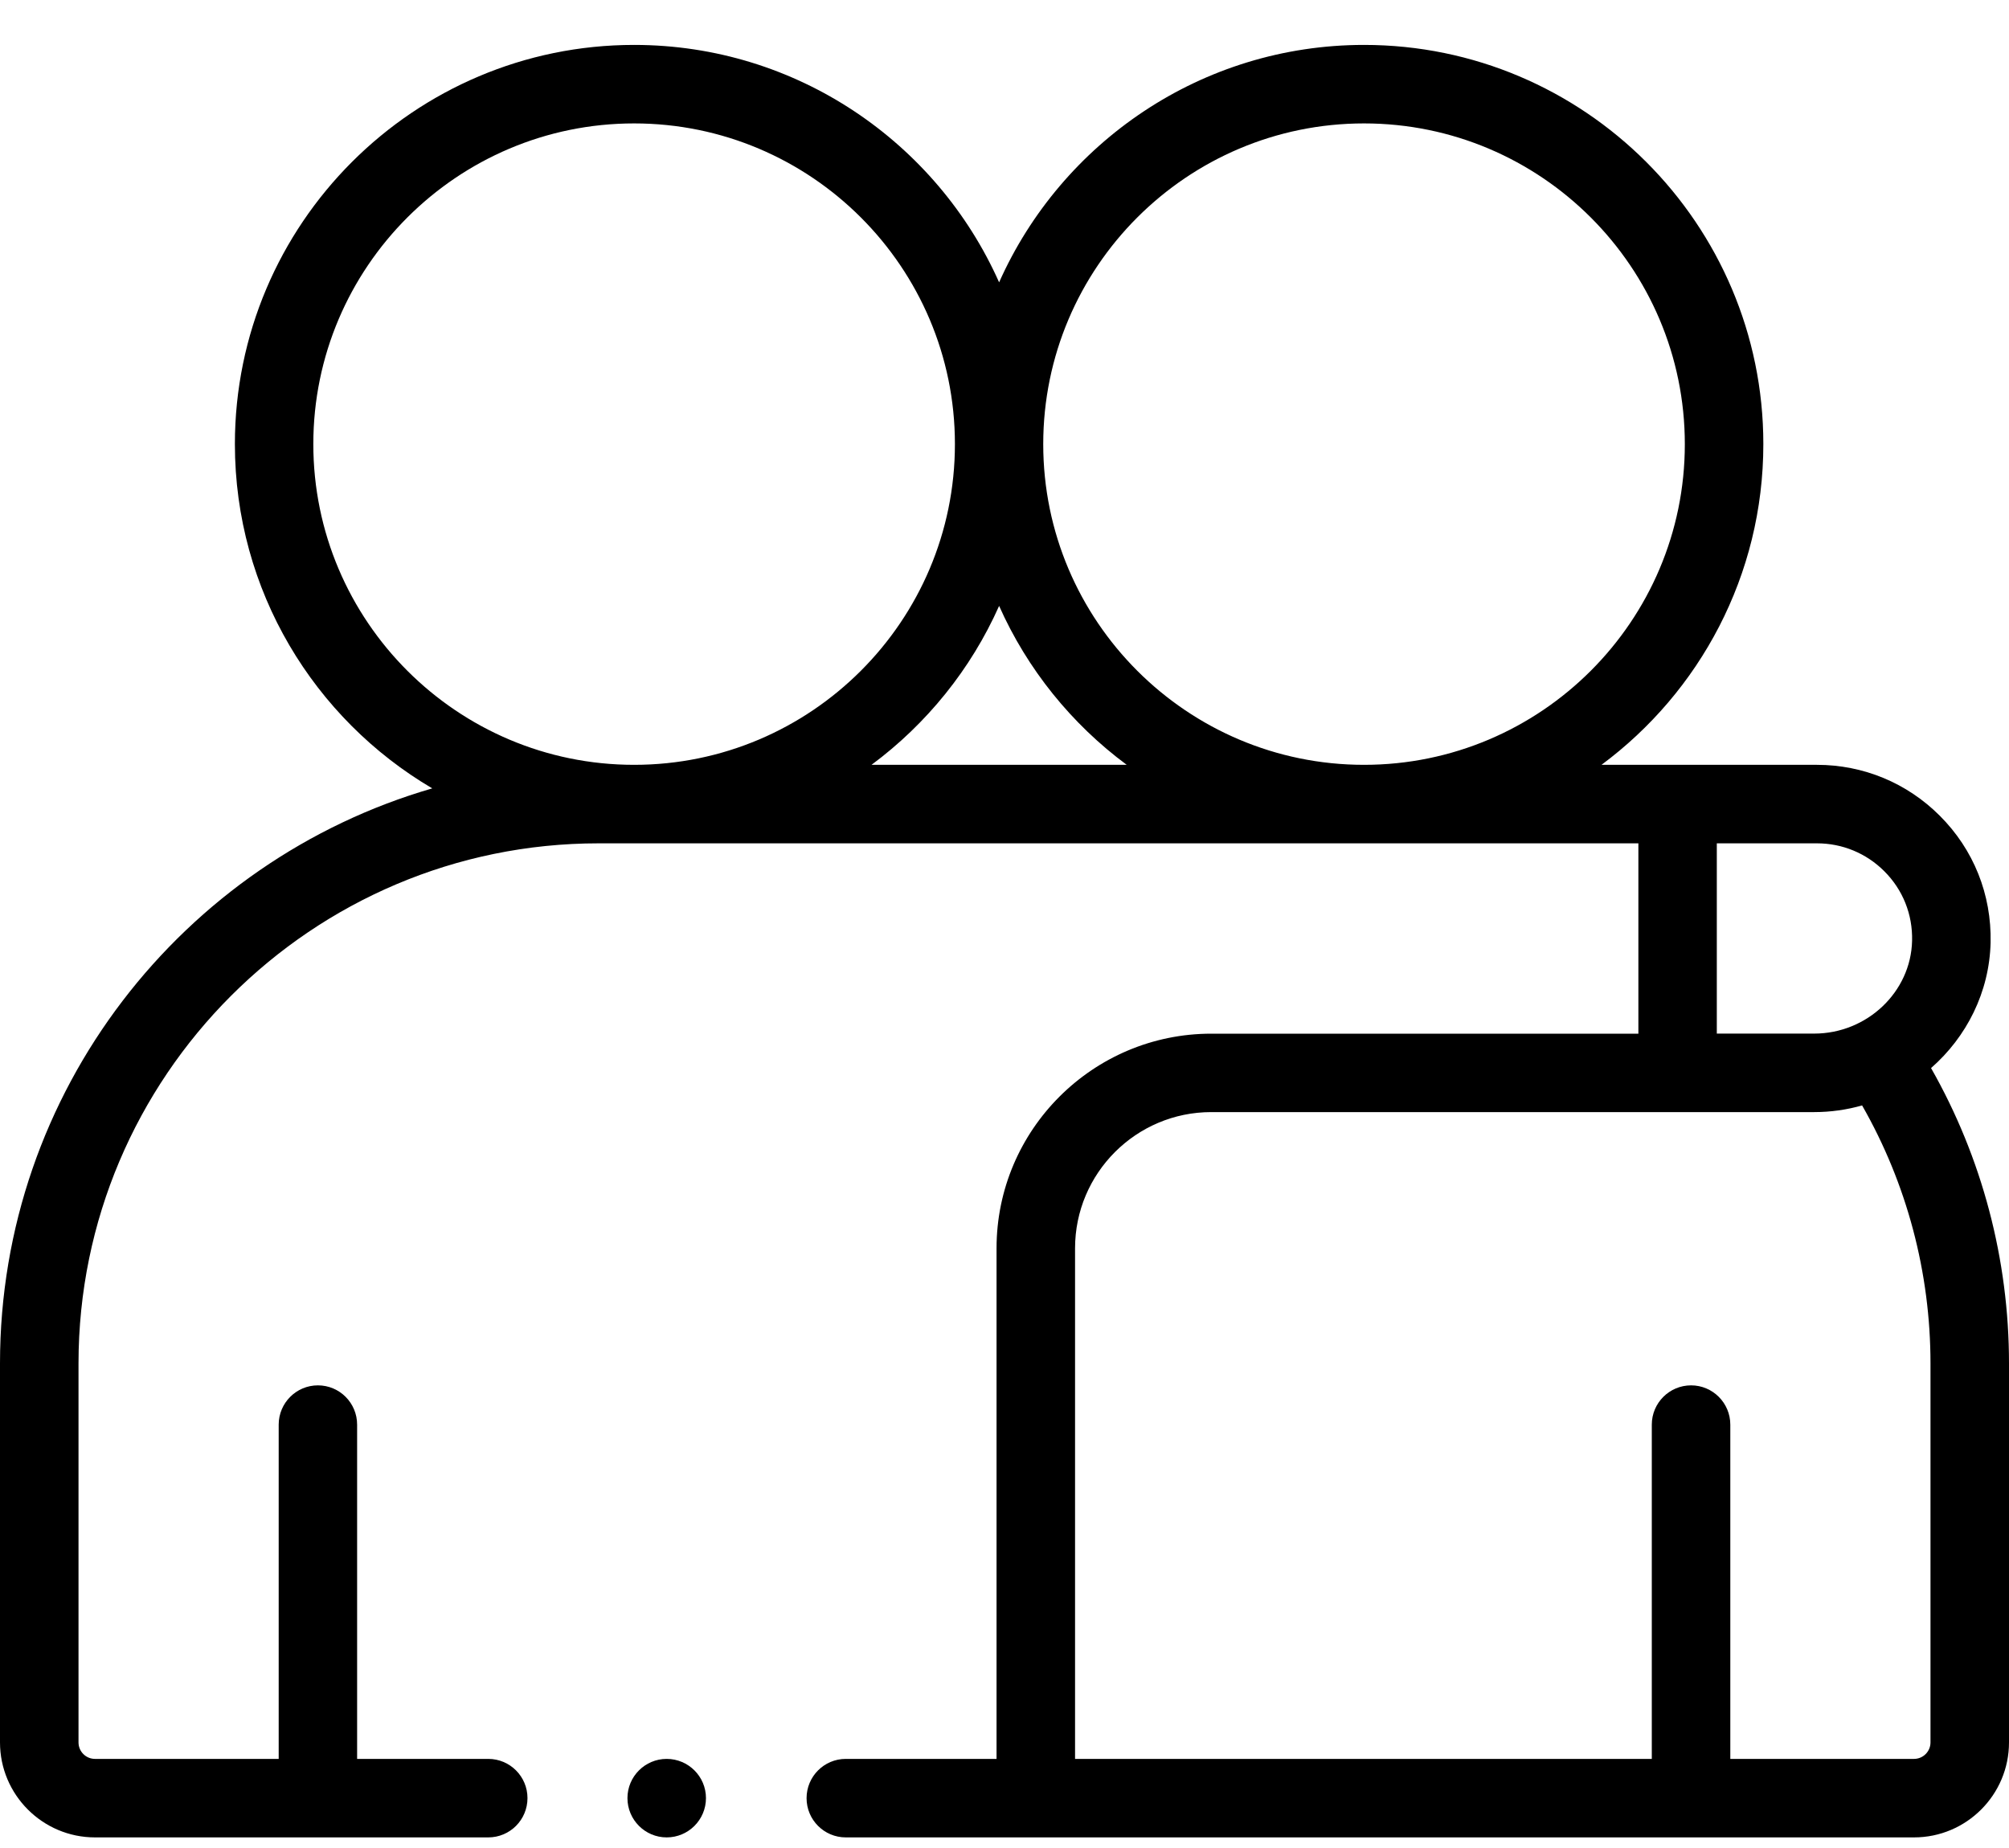 <svg width="25" height="23" viewBox="0 0 25 23" fill="none" xmlns="http://www.w3.org/2000/svg">
<g id="Group">
<path id="Vector" d="M24.03 13.293C24.472 12.906 24.756 12.349 24.771 11.731C24.784 11.133 24.56 10.573 24.138 10.152C23.73 9.744 23.187 9.519 22.61 9.519H19.929C21.15 8.613 21.943 7.161 21.943 5.527C21.943 2.788 19.714 0.559 16.974 0.559C14.951 0.559 13.207 1.775 12.433 3.514C11.659 1.775 9.914 0.559 7.891 0.559C5.151 0.559 2.923 2.788 2.923 5.527C2.923 7.351 3.91 8.948 5.379 9.812C2.275 10.712 0 13.579 0 16.969V21.686C0 22.337 0.53 22.868 1.182 22.868H6.076C6.346 22.868 6.564 22.649 6.564 22.379C6.564 22.11 6.346 21.891 6.076 21.891H4.444V17.731C4.444 17.461 4.226 17.242 3.956 17.242C3.687 17.242 3.468 17.461 3.468 17.731V21.891H1.182C1.069 21.891 0.977 21.799 0.977 21.686V16.969C0.977 13.4 3.88 10.496 7.449 10.496H20.388V12.865H15.073C13.6 12.865 12.401 14.063 12.401 15.536V21.891H10.525C10.255 21.891 10.037 22.11 10.037 22.38C10.037 22.649 10.255 22.868 10.525 22.868L23.818 22.868C24.47 22.868 25 22.338 25 21.686V16.969C25 15.676 24.665 14.409 24.03 13.293ZM16.974 1.536C19.175 1.536 20.966 3.326 20.966 5.528C20.966 7.729 19.175 9.519 16.974 9.519C14.773 9.519 12.982 7.729 12.982 5.528C12.982 3.326 14.773 1.536 16.974 1.536ZM3.899 5.527C3.899 3.326 5.69 1.536 7.891 1.536C10.092 1.536 11.883 3.326 11.883 5.527C11.883 7.729 10.092 9.519 7.891 9.519C5.69 9.519 3.899 7.729 3.899 5.527ZM10.845 9.519C11.53 9.011 12.082 8.33 12.433 7.541C12.784 8.33 13.335 9.011 14.021 9.519H10.845ZM21.364 10.496H22.61C22.926 10.496 23.224 10.619 23.448 10.843C23.679 11.073 23.802 11.381 23.794 11.708C23.78 12.346 23.233 12.864 22.576 12.864H21.364V10.496H21.364ZM24.023 21.686C24.023 21.799 23.931 21.891 23.818 21.891H21.532V17.731C21.532 17.461 21.313 17.242 21.044 17.242C20.774 17.242 20.555 17.461 20.555 17.731V21.891H13.378V15.536C13.378 14.601 14.138 13.841 15.073 13.841H22.576C22.782 13.841 22.982 13.812 23.172 13.758C23.729 14.732 24.023 15.839 24.023 16.969V21.686Z" fill="black"/>
<path id="Vector_2" d="M8.296 22.868C8.566 22.868 8.785 22.649 8.785 22.379C8.785 22.11 8.566 21.891 8.296 21.891C8.027 21.891 7.808 22.11 7.808 22.379C7.808 22.649 8.027 22.868 8.296 22.868Z" fill="black"/>
</g>
</svg>
